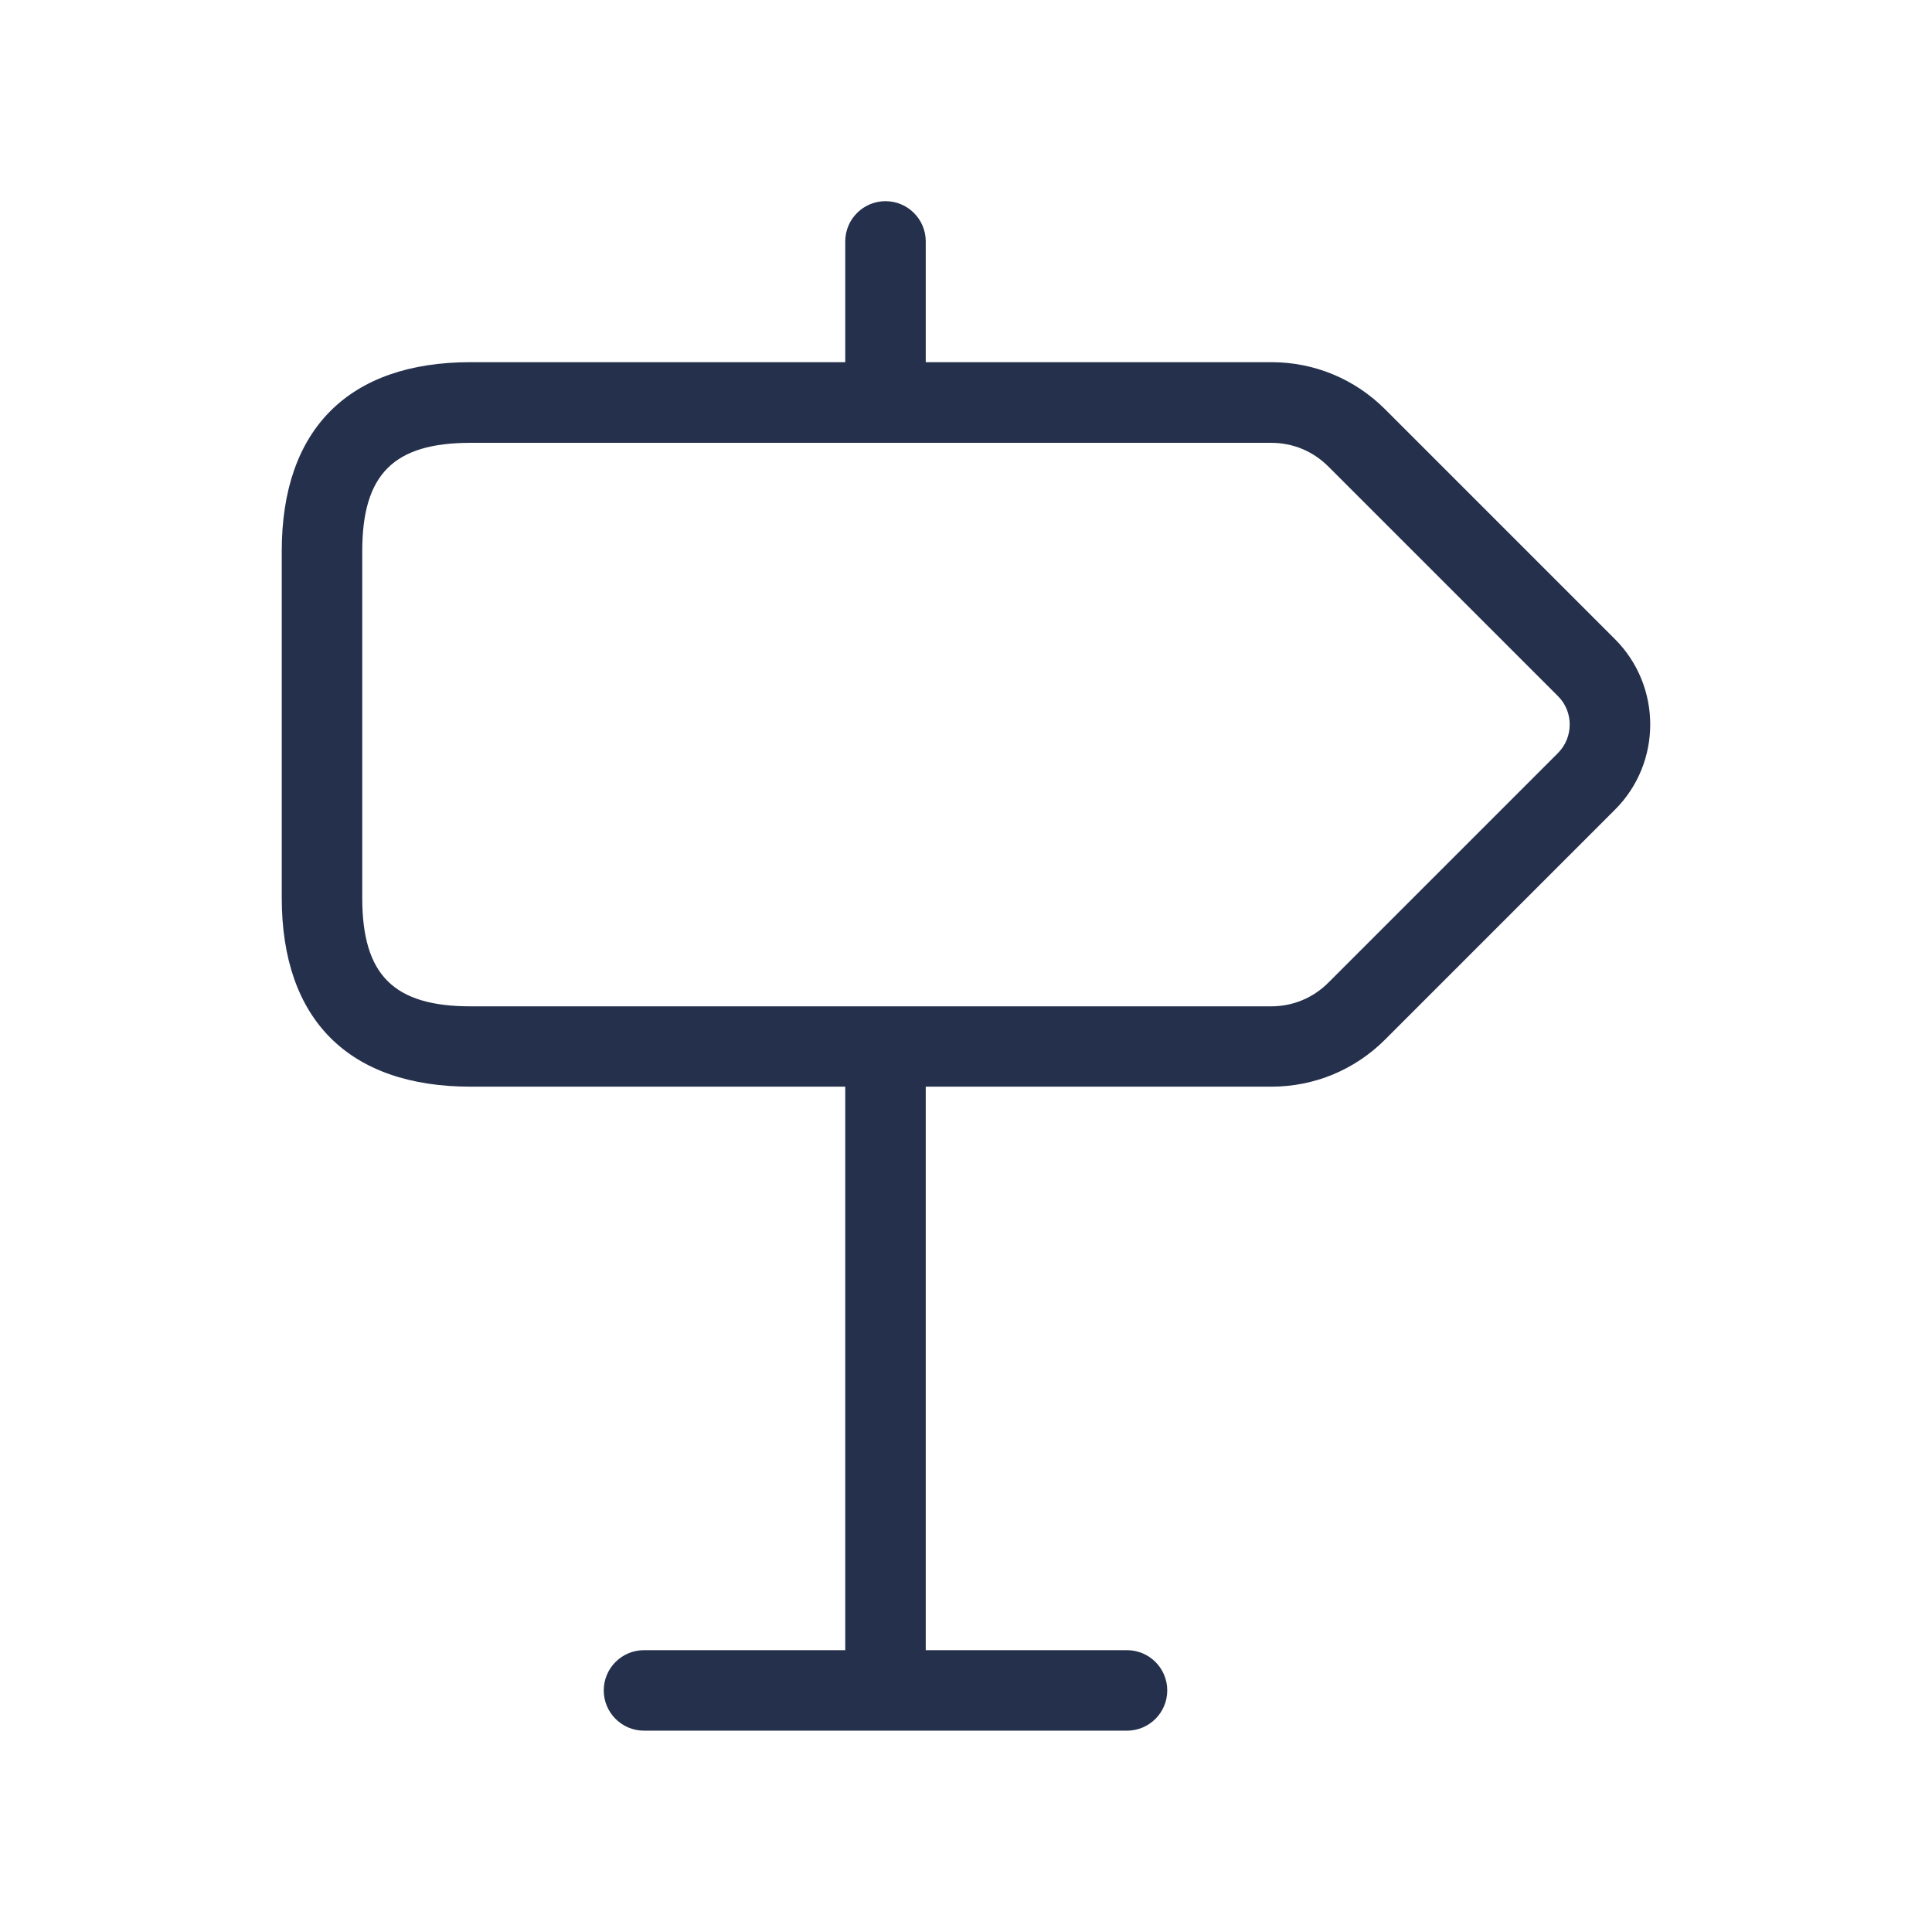 <svg width="24" height="24" viewBox="0 0 24 24" fill="none" xmlns="http://www.w3.org/2000/svg">
<path d="M20.061 7.939L17.207 5.085C16.829 4.707 16.327 4.499 15.793 4.499H11.5V2.999C11.5 2.723 11.276 2.499 11 2.499C10.724 2.499 10.5 2.723 10.5 2.999V4.499H5.846C4.333 4.499 3.5 5.332 3.5 6.845V11.153C3.5 12.666 4.333 13.499 5.846 13.499H10.5V20.499H8C7.724 20.499 7.5 20.723 7.5 20.999C7.5 21.275 7.724 21.499 8 21.499H14C14.276 21.499 14.5 21.275 14.5 20.999C14.5 20.723 14.276 20.499 14 20.499H11.5V13.499H15.793C16.327 13.499 16.829 13.291 17.207 12.913L20.061 10.059C20.646 9.476 20.646 8.524 20.061 7.939ZM19.354 9.354L16.5 12.208C16.311 12.397 16.06 12.501 15.793 12.501H5.846C4.89 12.501 4.5 12.111 4.5 11.155V6.847C4.5 5.891 4.89 5.501 5.846 5.501H15.793C16.06 5.501 16.311 5.605 16.5 5.794L19.354 8.648C19.548 8.841 19.548 9.159 19.354 9.354Z" fill="#25314C"/>
</svg>
